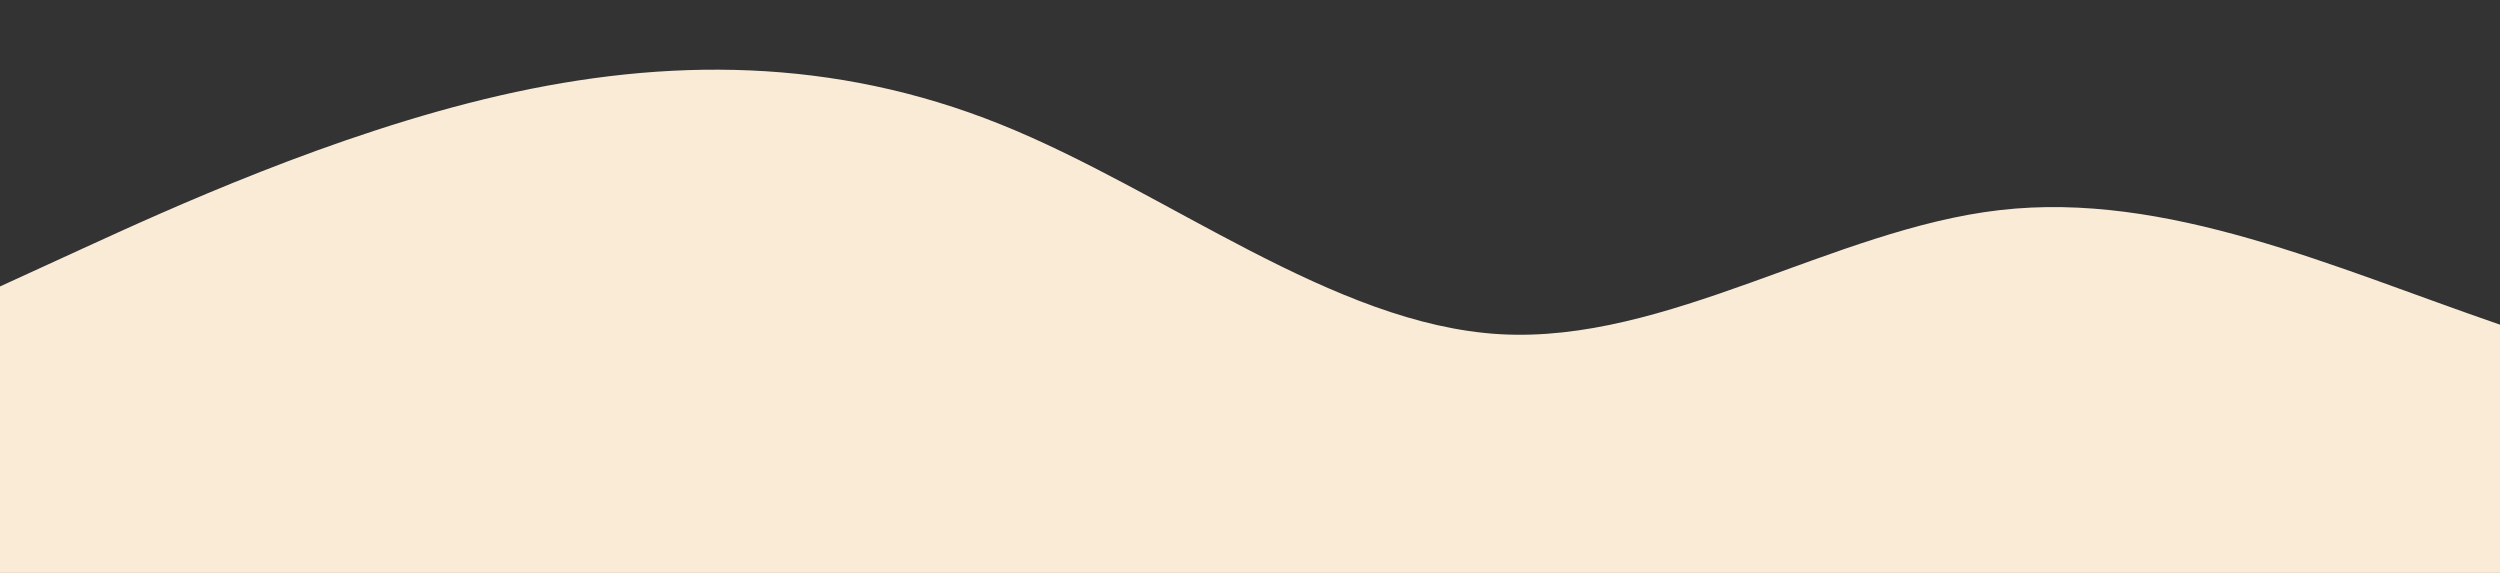 <?xml version="1.0" standalone="no"?>
<svg xmlns:xlink="http://www.w3.org/1999/xlink" id="wave" style="transform:rotate(0deg); transition: 0.3s" viewBox="0 0 1440 330" version="1.1" xmlns="http://www.w3.org/2000/svg"><rect x="0" y="0" width="1440" height="330" fill="#333333" stroke="none"/><defs><linearGradient id="sw-gradient-0" x1="0" x2="0" y1="1" y2="0"><stop stop-color="rgba(250, 235, 215, 1)" offset="0%"/><stop stop-color="rgba(250, 235, 215, 1)" offset="100%"/></linearGradient></defs><path style="transform:translate(0, 0px); opacity:1" fill="url(#sw-gradient-0)" d="M0,165L48,143C96,121,192,77,288,55C384,33,480,33,576,71.5C672,110,768,187,864,192.5C960,198,1056,132,1152,121C1248,110,1344,154,1440,187C1536,220,1632,242,1728,236.5C1824,231,1920,198,2016,187C2112,176,2208,187,2304,209C2400,231,2496,264,2592,231C2688,198,2784,99,2880,49.5C2976,0,3072,0,3168,5.5C3264,11,3360,22,3456,55C3552,88,3648,143,3744,154C3840,165,3936,132,4032,115.5C4128,99,4224,99,4320,121C4416,143,4512,187,4608,192.5C4704,198,4800,165,4896,176C4992,187,5088,242,5184,220C5280,198,5376,99,5472,82.5C5568,66,5664,132,5760,170.5C5856,209,5952,220,6048,209C6144,198,6240,165,6336,148.5C6432,132,6528,132,6624,121C6720,110,6816,88,6864,77L6912,66L6912,330L6864,330C6816,330,6720,330,6624,330C6528,330,6432,330,6336,330C6240,330,6144,330,6048,330C5952,330,5856,330,5760,330C5664,330,5568,330,5472,330C5376,330,5280,330,5184,330C5088,330,4992,330,4896,330C4800,330,4704,330,4608,330C4512,330,4416,330,4320,330C4224,330,4128,330,4032,330C3936,330,3840,330,3744,330C3648,330,3552,330,3456,330C3360,330,3264,330,3168,330C3072,330,2976,330,2880,330C2784,330,2688,330,2592,330C2496,330,2400,330,2304,330C2208,330,2112,330,2016,330C1920,330,1824,330,1728,330C1632,330,1536,330,1440,330C1344,330,1248,330,1152,330C1056,330,960,330,864,330C768,330,672,330,576,330C480,330,384,330,288,330C192,330,96,330,48,330L0,330Z"/></svg>